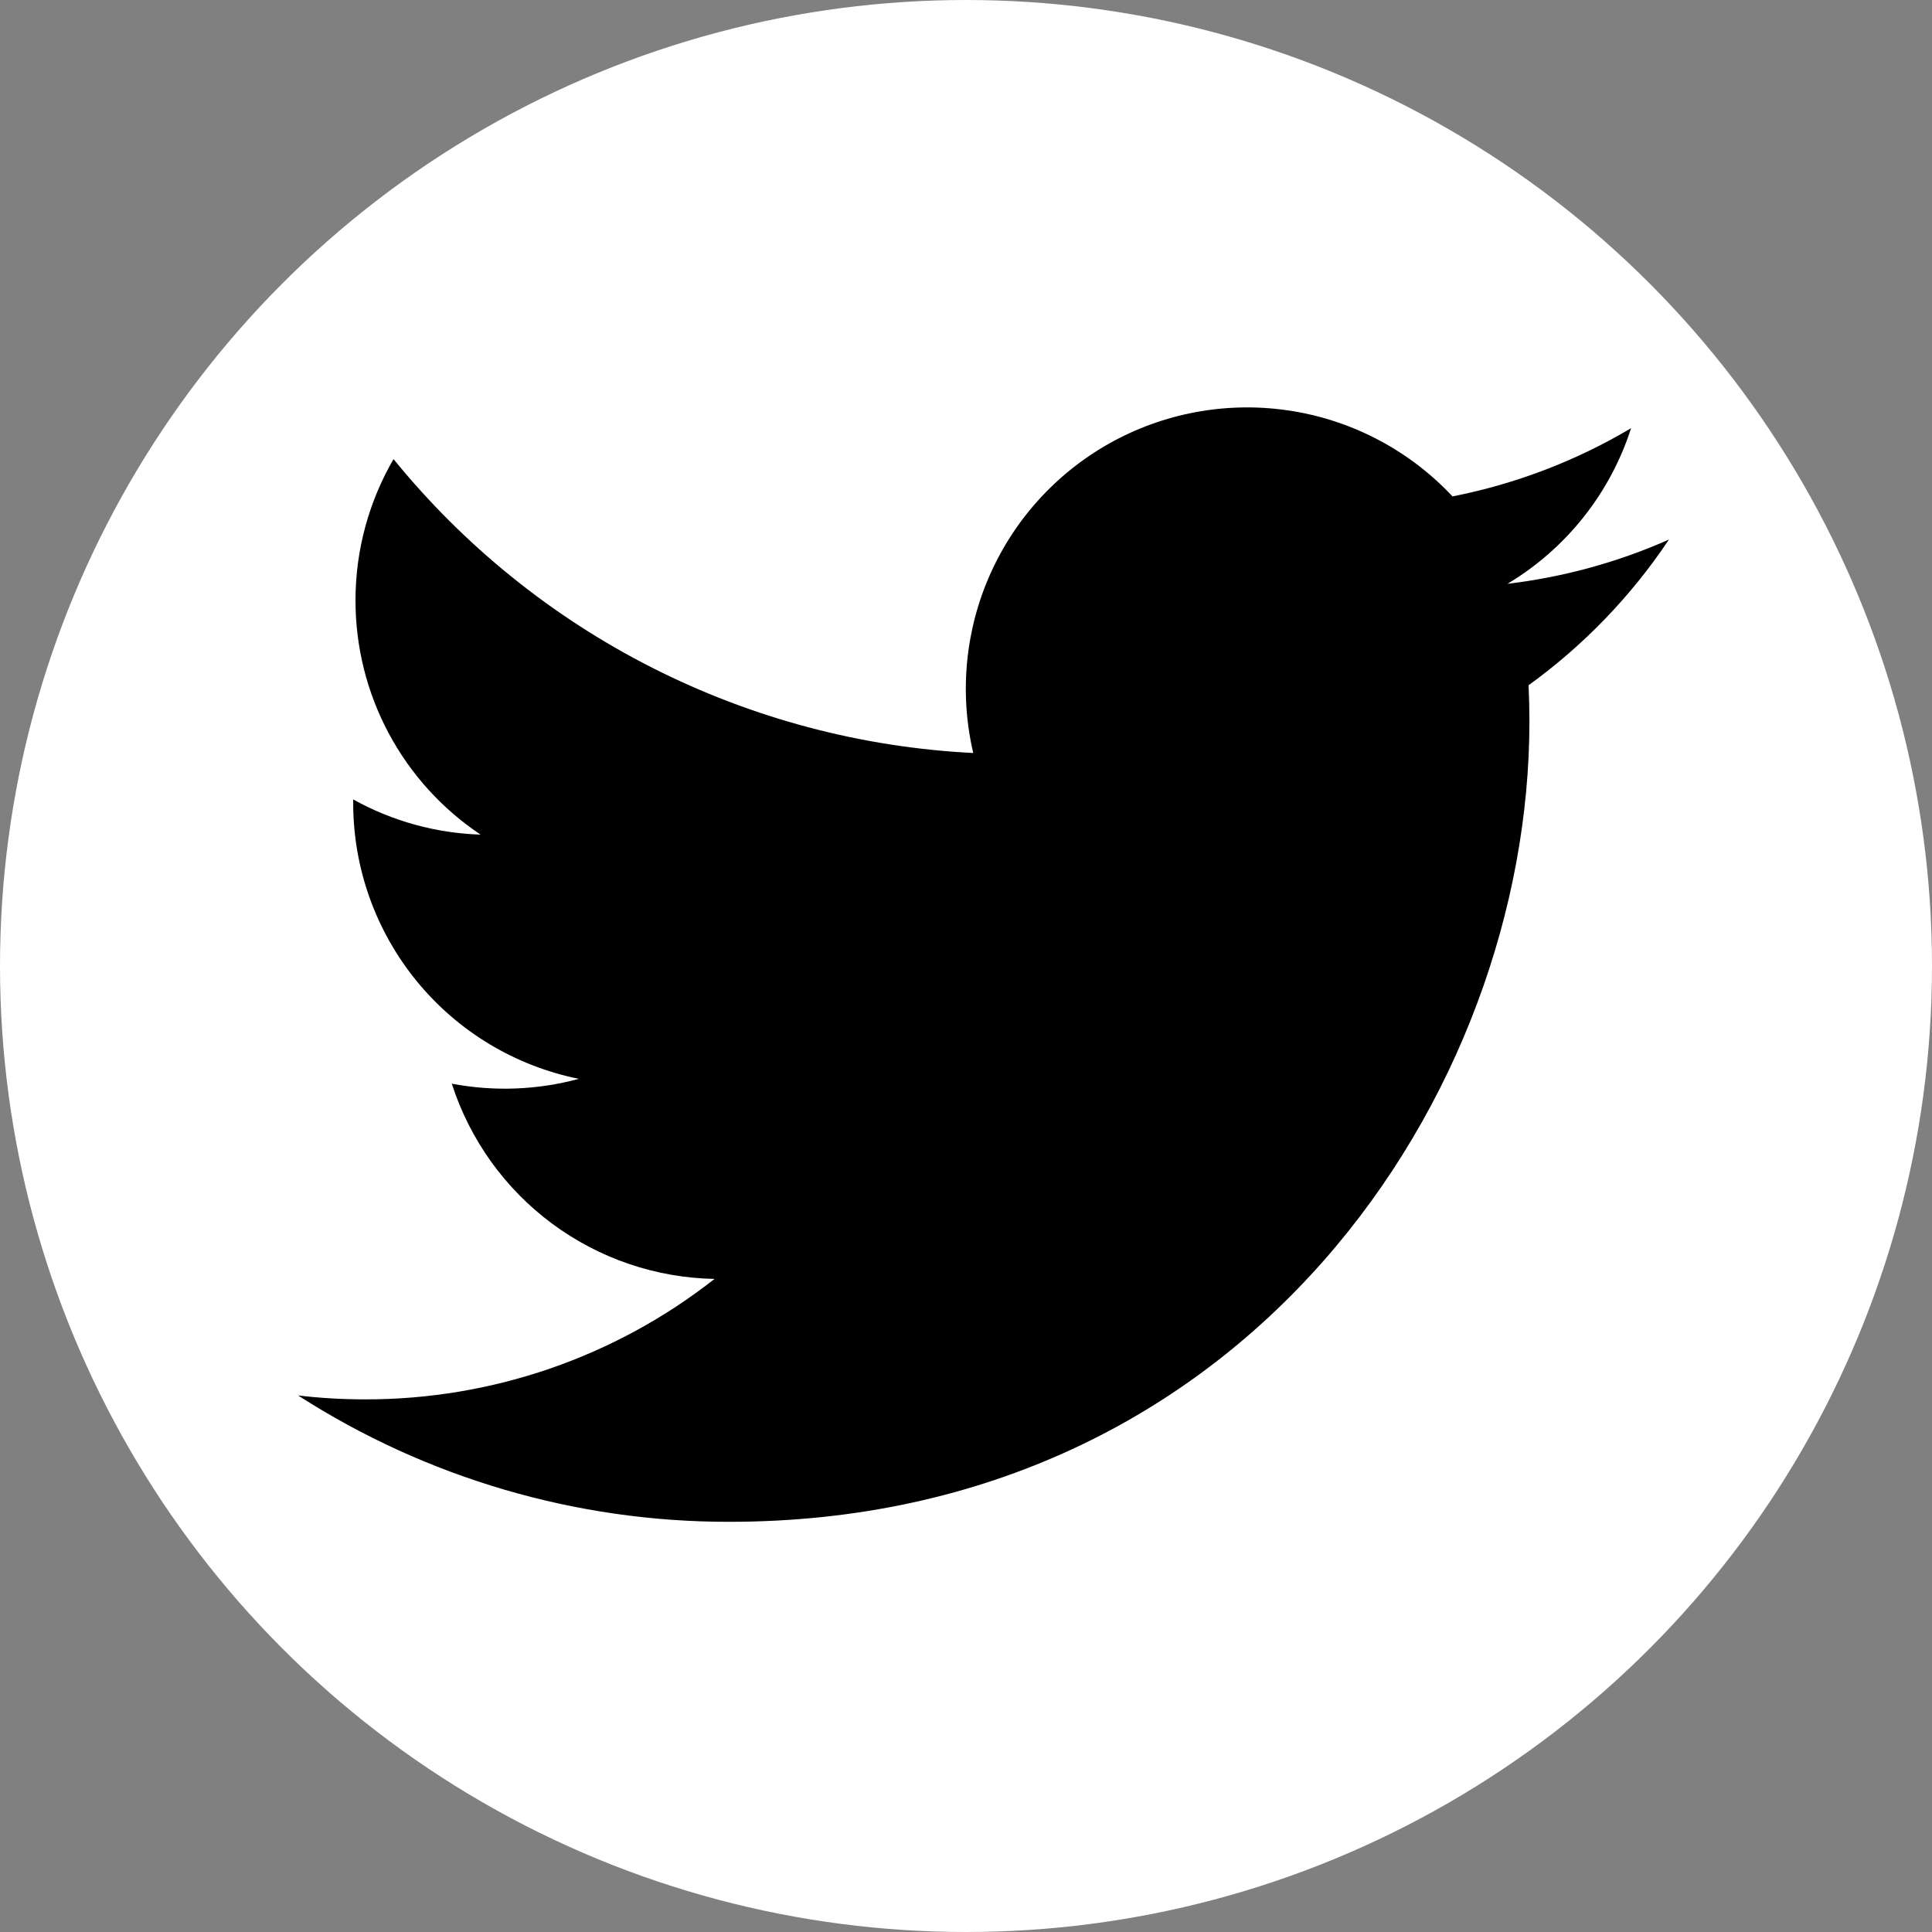 <svg width="32" height="32" viewBox="0 0 32 32" fill="none" xmlns="http://www.w3.org/2000/svg">
<rect x="0" y="0" width="32" height="32" fill="#808080" stroke="none"/>
<circle cx="16" cy="16" r="16" fill="white"/>
<path d="M27.643 8.937C26.808 9.307 25.911 9.557 24.968 9.67C25.941 9.088 26.669 8.172 27.016 7.092C26.102 7.635 25.101 8.017 24.058 8.222C23.356 7.473 22.427 6.976 21.414 6.81C20.402 6.643 19.362 6.815 18.457 7.299C17.552 7.784 16.833 8.553 16.41 9.489C15.988 10.424 15.886 11.473 16.12 12.472C14.268 12.379 12.456 11.898 10.801 11.059C9.147 10.22 7.688 9.043 6.518 7.604C6.118 8.294 5.888 9.094 5.888 9.946C5.888 10.713 6.076 11.468 6.438 12.145C6.799 12.821 7.322 13.398 7.96 13.824C7.22 13.8 6.497 13.601 5.85 13.241V13.301C5.85 14.377 6.222 15.419 6.903 16.252C7.584 17.085 8.533 17.656 9.587 17.869C8.901 18.055 8.181 18.082 7.483 17.949C7.781 18.875 8.36 19.684 9.14 20.264C9.921 20.844 10.863 21.165 11.835 21.183C10.185 22.479 8.147 23.181 6.049 23.178C5.677 23.178 5.306 23.157 4.937 23.113C7.066 24.482 9.545 25.209 12.077 25.206C20.647 25.206 25.332 18.108 25.332 11.952C25.332 11.752 25.327 11.55 25.318 11.35C26.229 10.691 27.016 9.875 27.641 8.94L27.643 8.937Z" fill="black"/>
</svg>
